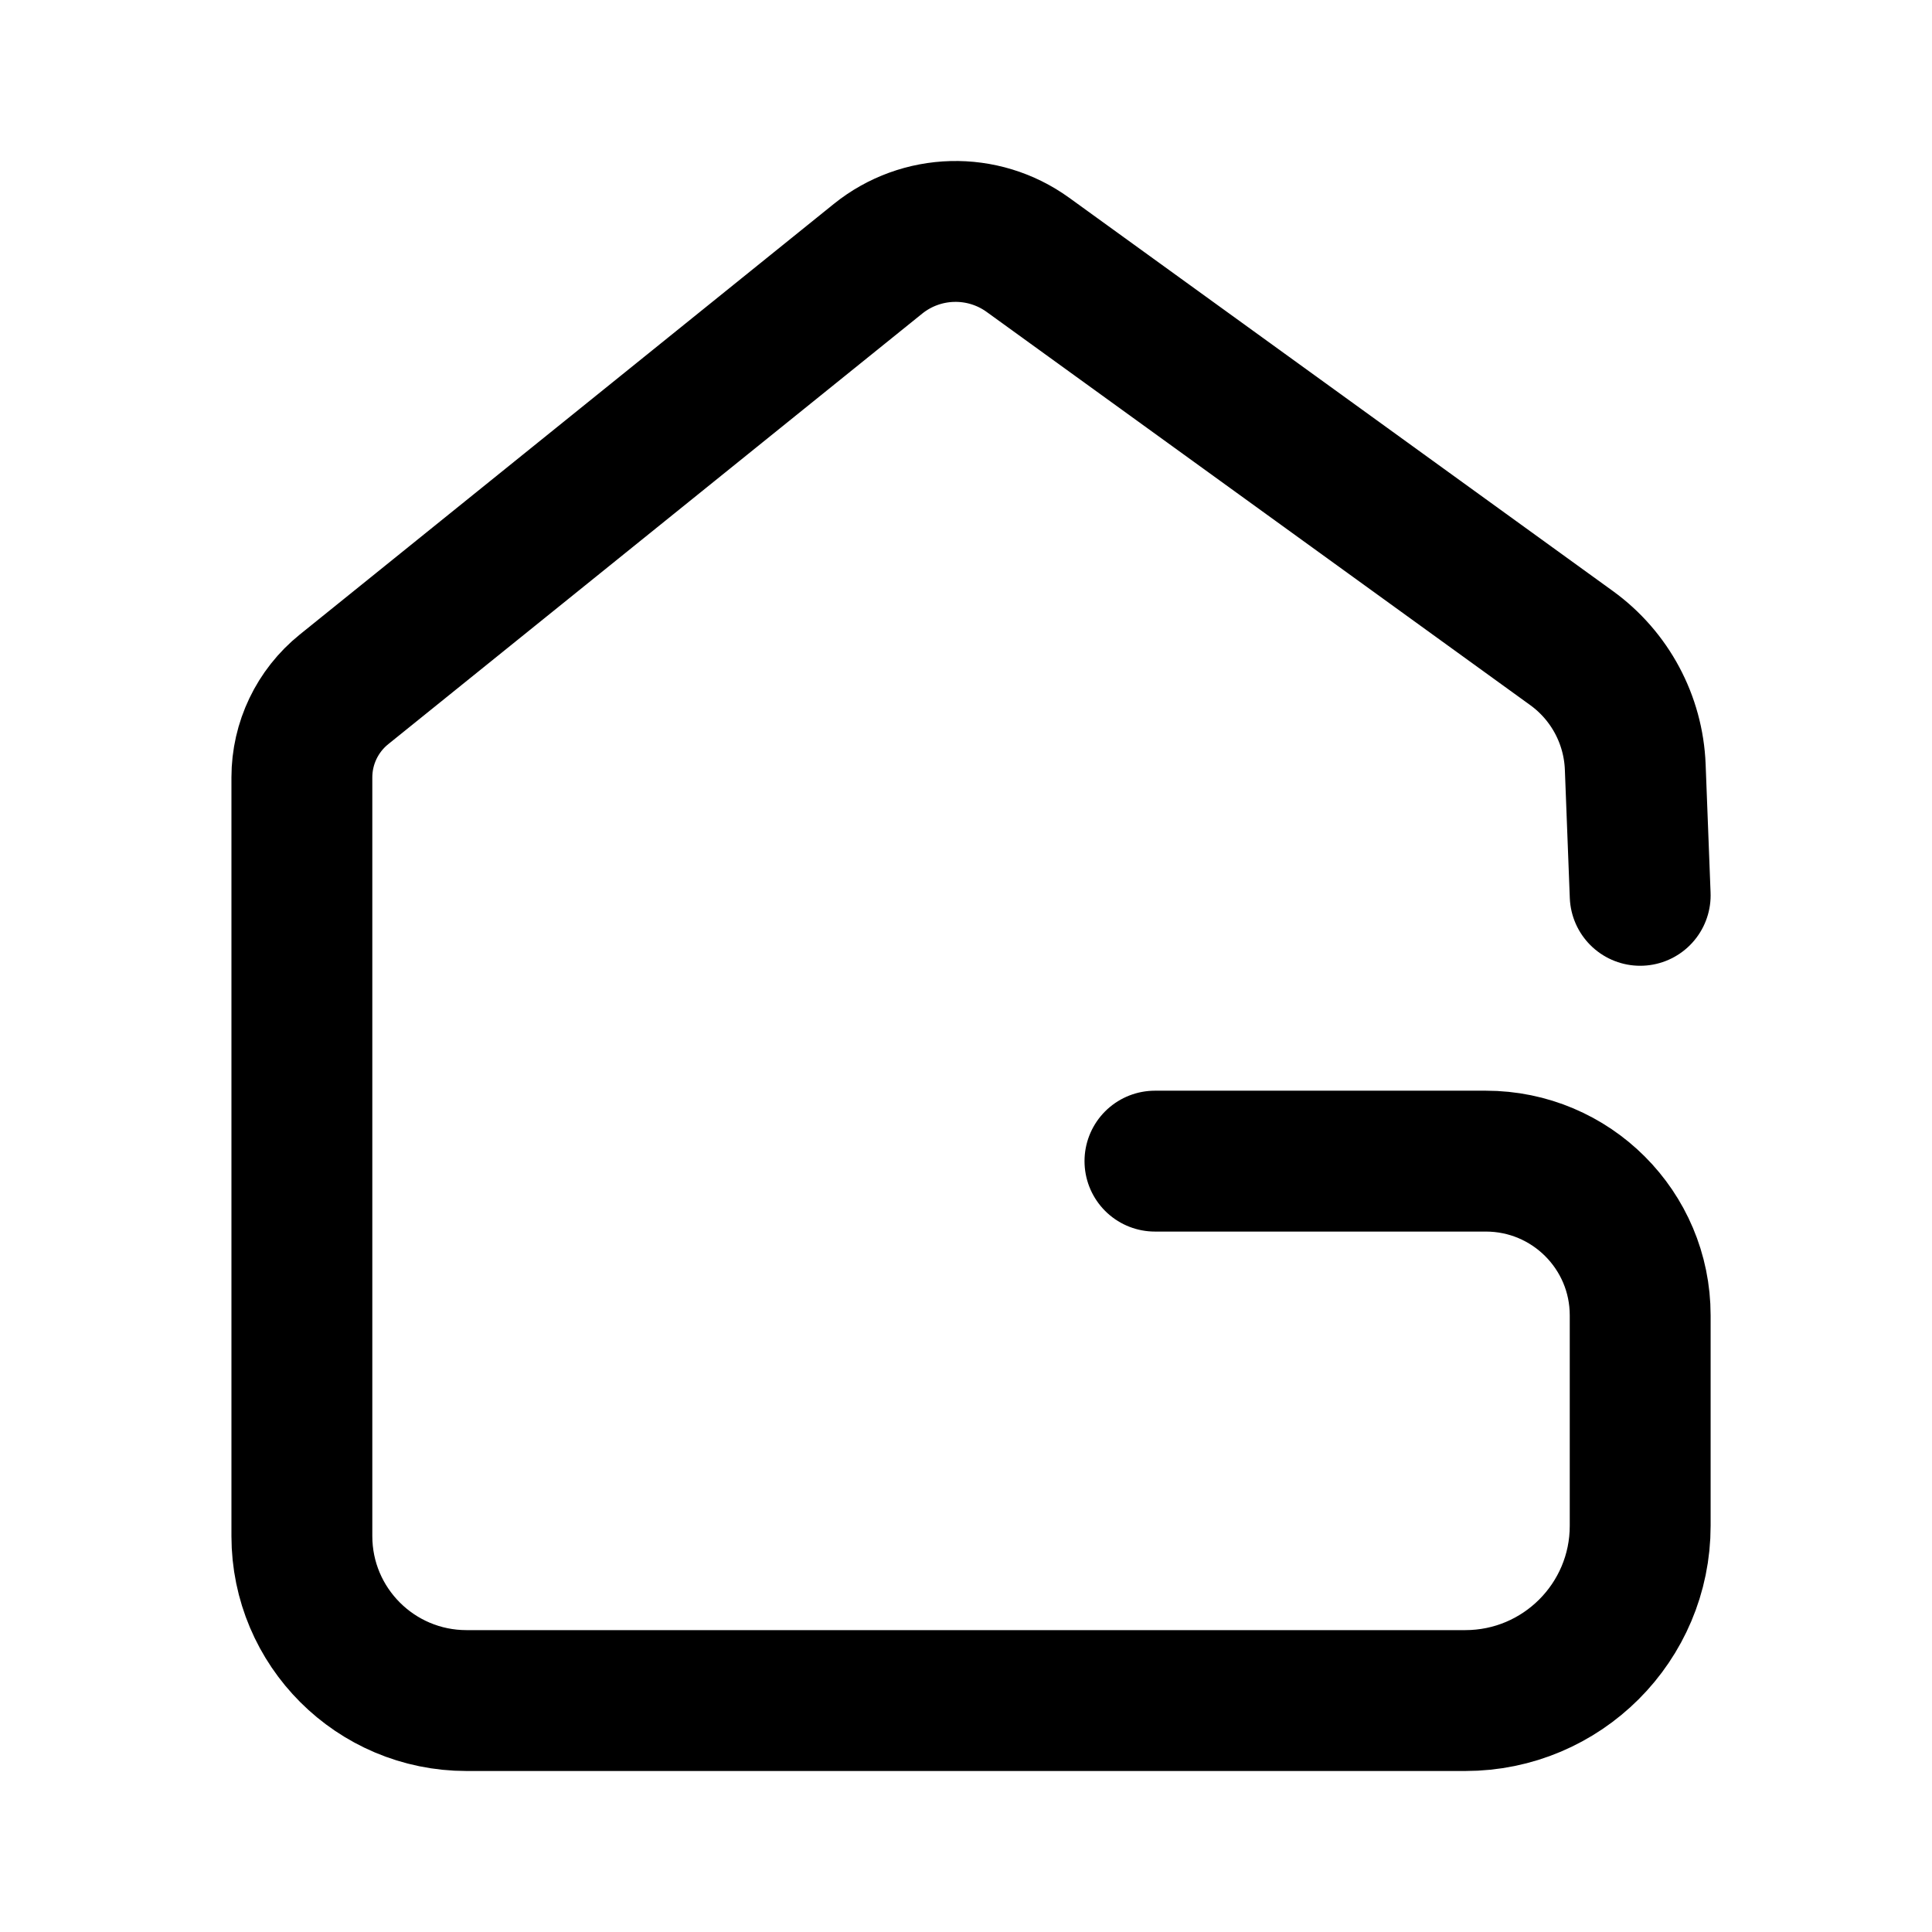 <svg width="192" height="192" viewBox="0 0 192 192" fill="none" xmlns="http://www.w3.org/2000/svg">
<path d="M114.778 115.392H147.658C156.131 115.392 163 122.254 163 130.718V151.631C163 161.224 155.215 169 145.612 169H46.365C37.327 169 30 161.681 30 152.653V77.256C30 73.859 31.538 70.644 34.184 68.51L87.251 25.72C91.562 22.244 97.671 22.084 102.159 25.33L156.176 64.403C159.993 67.164 162.328 71.524 162.509 76.227L163 88.977" stroke="black" stroke-width="14" stroke-linecap="round" stroke-linejoin="round"/>
</svg>
